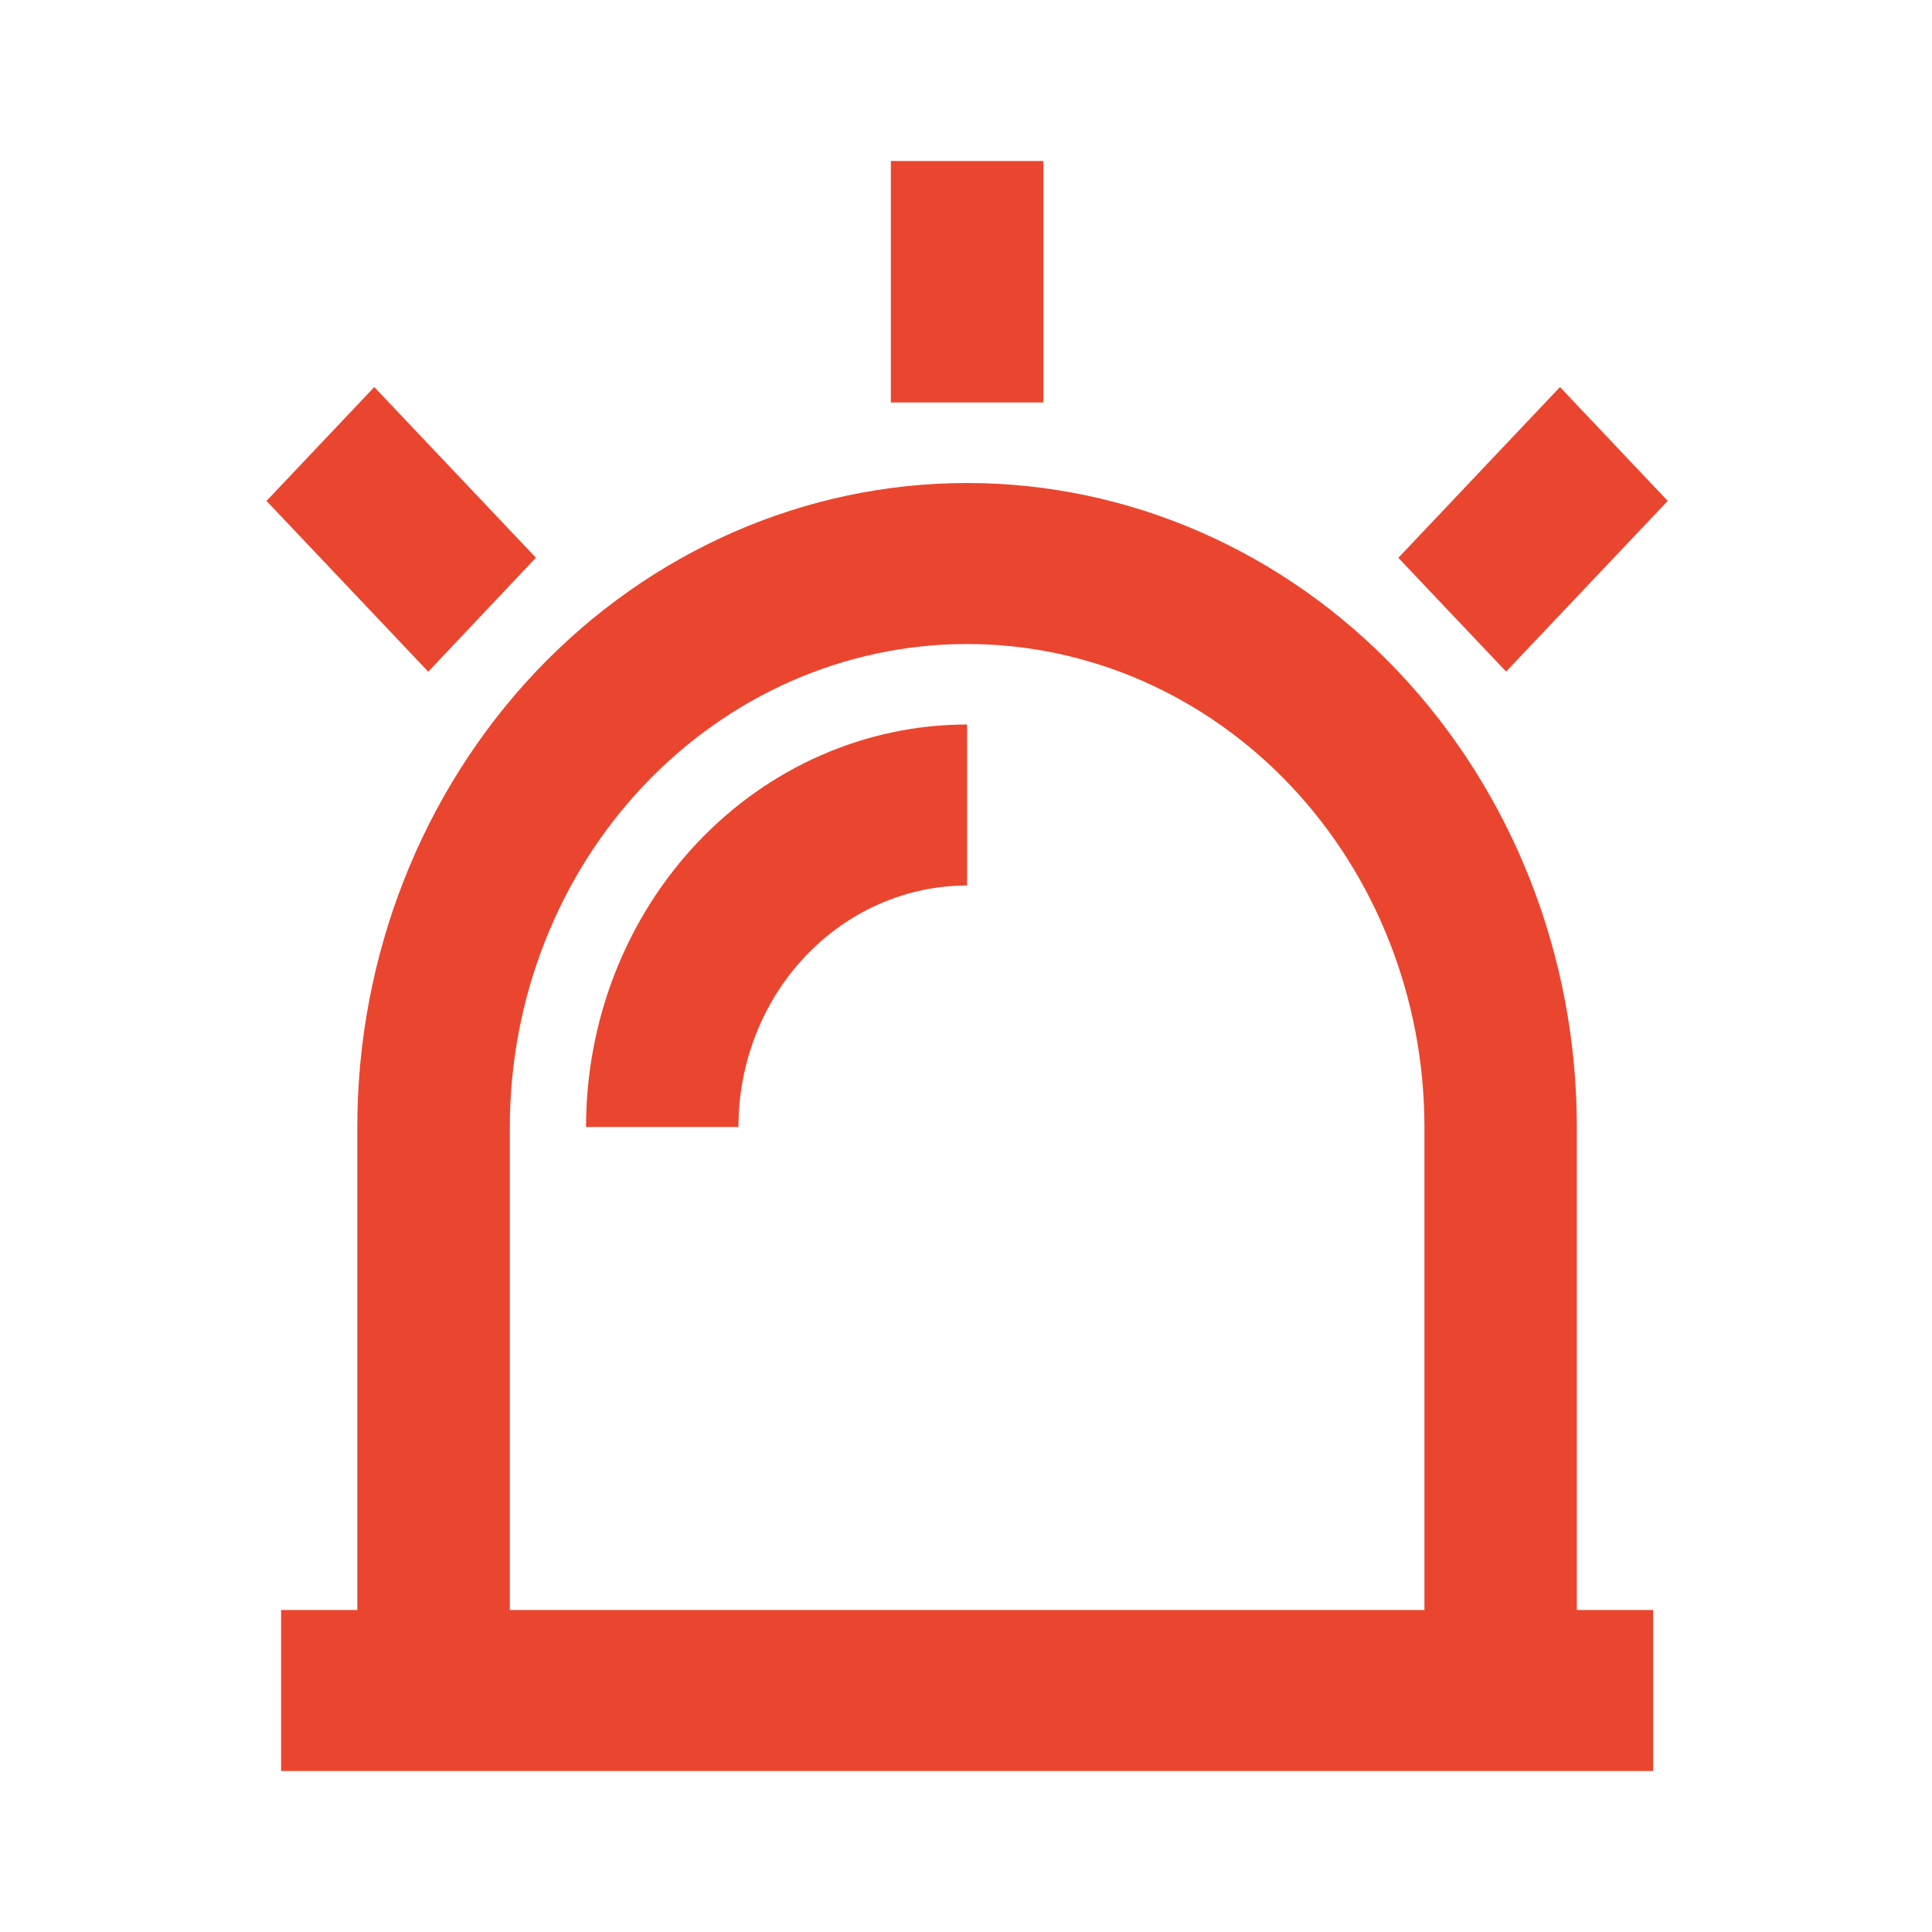 <svg width="18" height="18" viewBox="0 0 18 18" fill="none" xmlns="http://www.w3.org/2000/svg">
<path d="M3.329 15V10.5C3.329 8.909 3.928 7.383 4.993 6.257C6.059 5.132 7.504 4.5 9.01 4.5C10.517 4.5 11.962 5.132 13.027 6.257C14.093 7.383 14.691 8.909 14.691 10.5V15H15.402V16.5H2.619V15H3.329ZM4.75 15H13.271V10.5C13.271 9.307 12.822 8.162 12.023 7.318C11.224 6.474 10.14 6 9.01 6C7.88 6 6.797 6.474 5.998 7.318C5.199 8.162 4.75 9.307 4.75 10.5V15ZM8.3 1.5H9.721V3.75H8.3V1.5ZM14.534 3.606L15.538 4.667L14.032 6.257L13.028 5.197L14.534 3.606ZM2.483 4.667L3.487 3.606L4.993 5.196L3.99 6.258L2.483 4.667ZM5.46 10.5C5.46 9.505 5.834 8.552 6.5 7.848C7.166 7.145 8.069 6.75 9.01 6.75V8.25C8.445 8.25 7.904 8.487 7.504 8.909C7.104 9.331 6.88 9.903 6.88 10.5H5.46Z" fill="#EA462F"/>
</svg>
